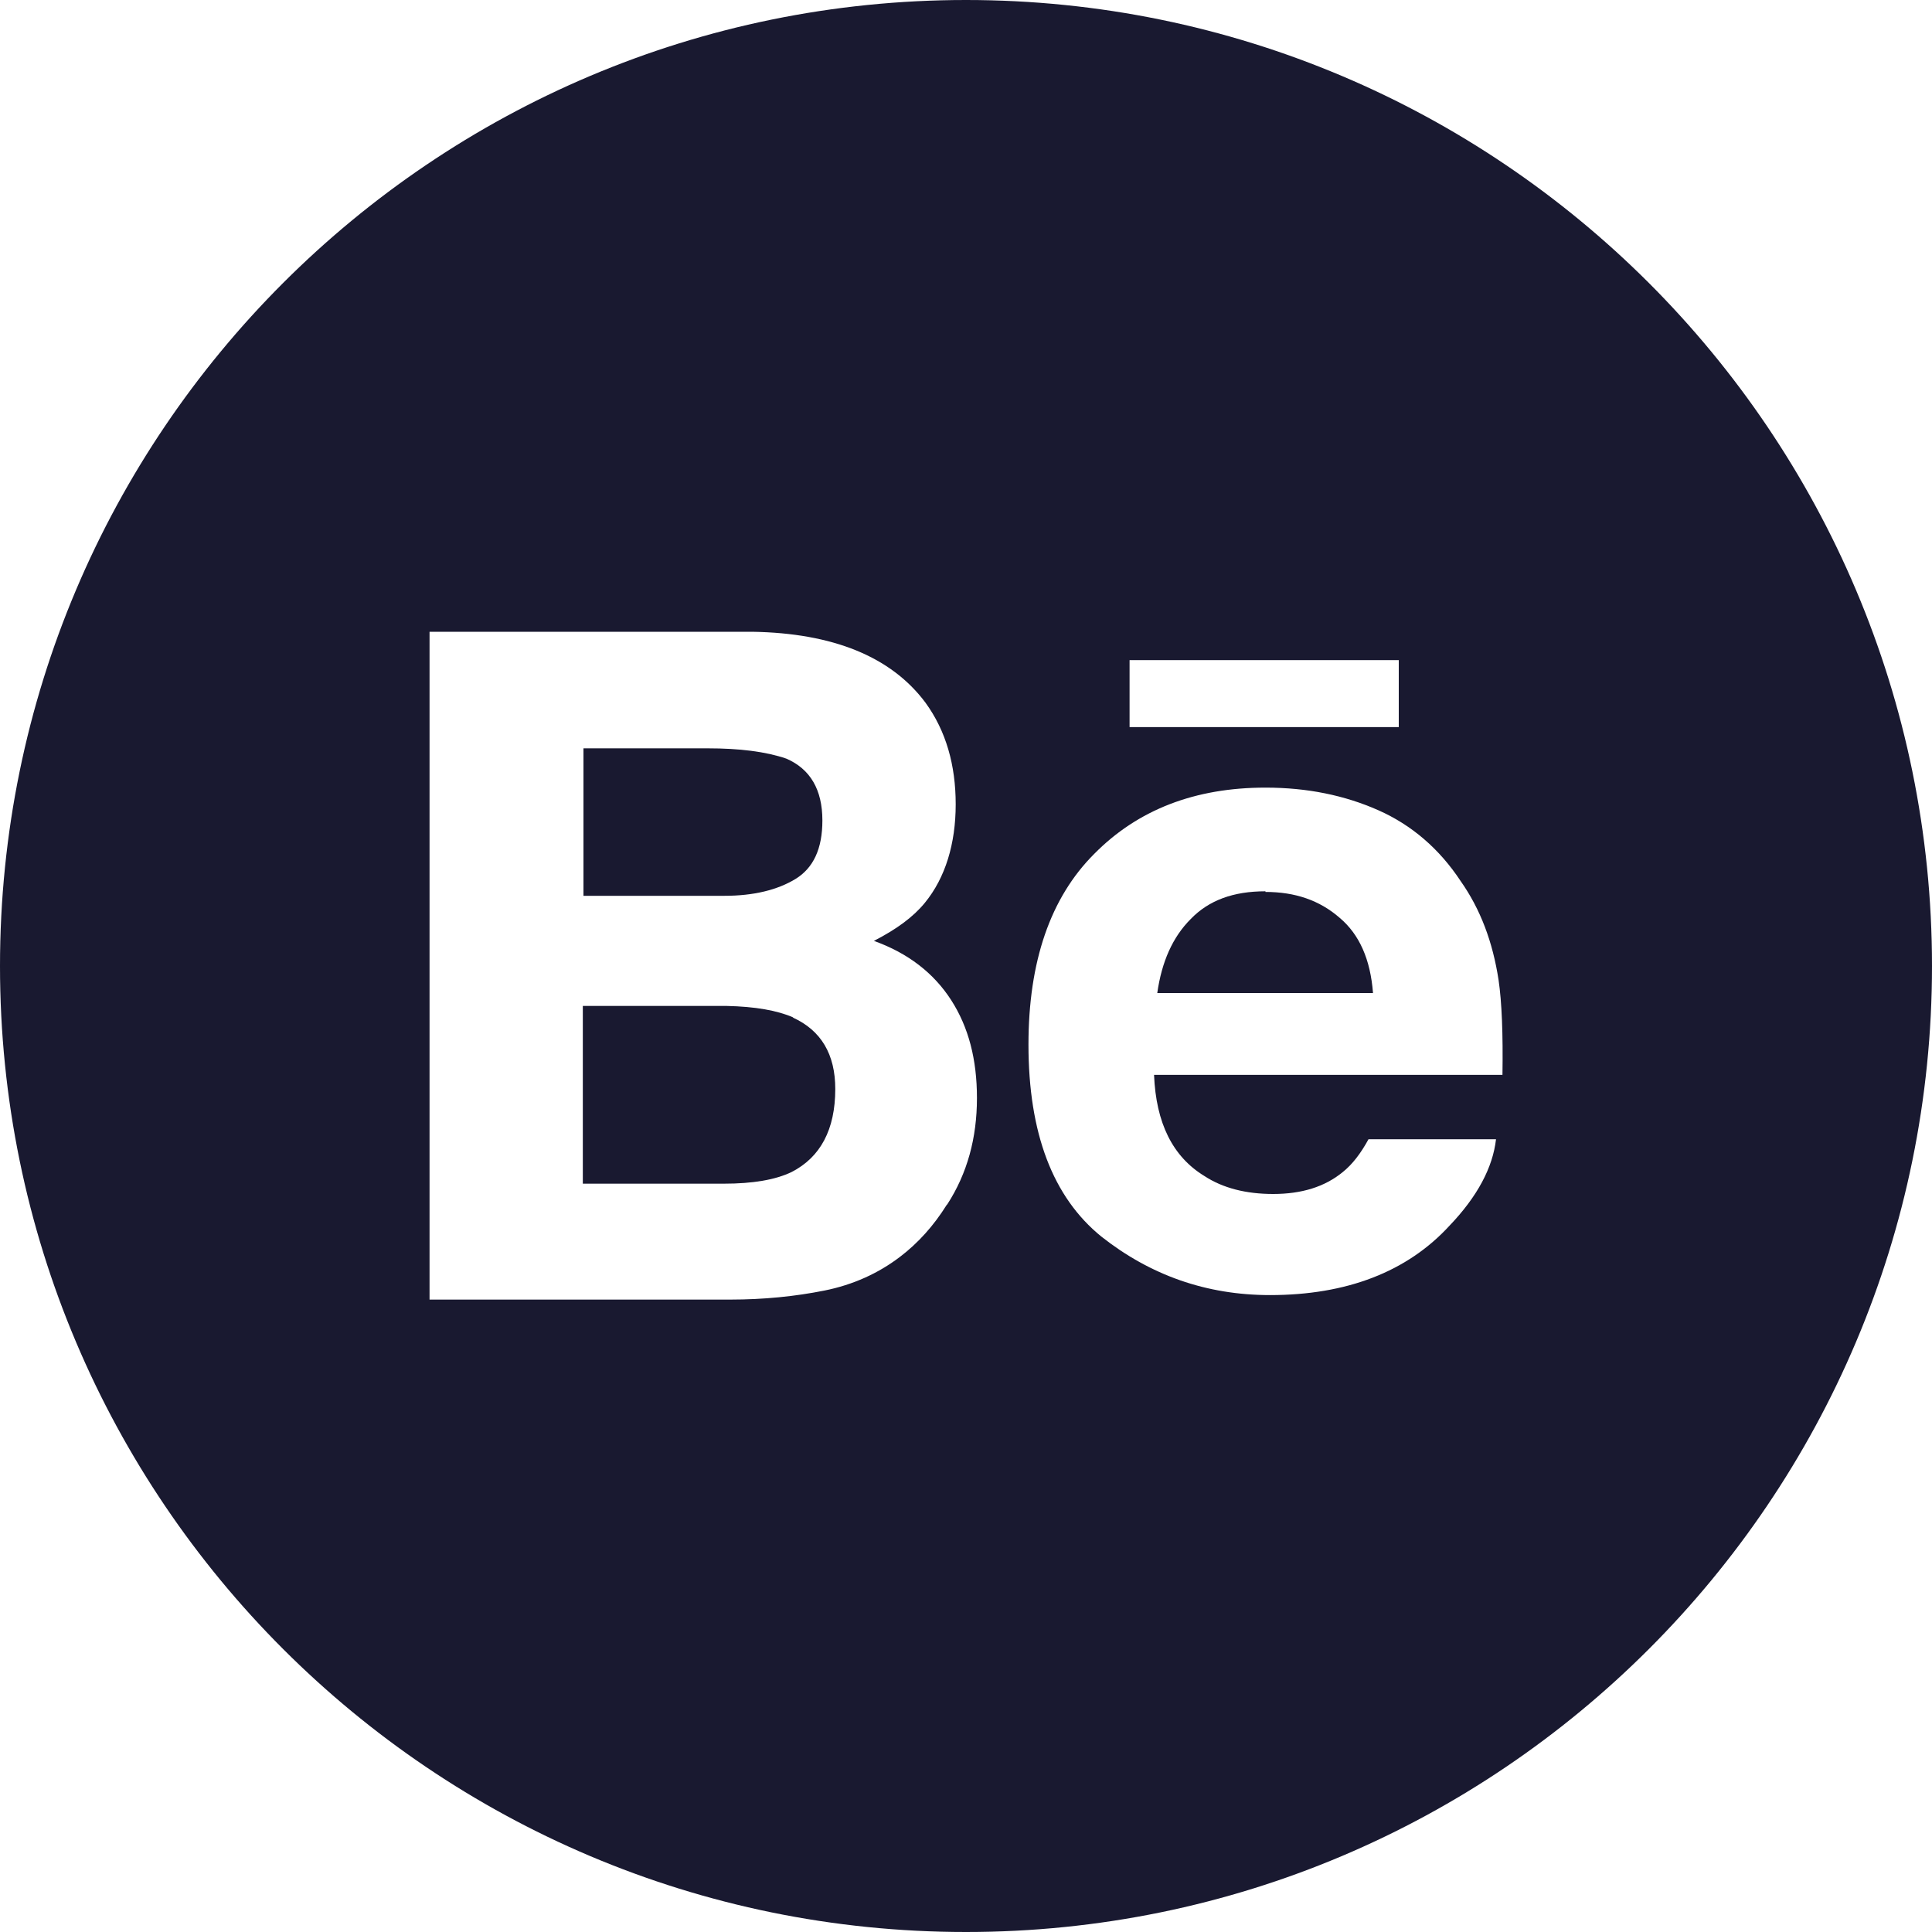 <?xml version="1.0" encoding="UTF-8"?>
<svg id="Capa_1" data-name="Capa 1" xmlns="http://www.w3.org/2000/svg" viewBox="0 0 30 30">
  <path d="m19.65,13.84c-.5,0-.88.14-1.16.43-.28.28-.45.66-.52,1.15h3.35c-.04-.52-.21-.91-.52-1.17-.31-.27-.69-.4-1.15-.4Z" fill="#191930"/>
  <path d="m12.35,13.65c.28-.17.42-.47.42-.91,0-.48-.19-.8-.56-.96-.32-.11-.73-.16-1.22-.16h-1.93v2.29h2.19c.45,0,.82-.09,1.1-.26Z" fill="#191930"/>
  <path d="m12.32,15.8c-.25-.11-.59-.17-1.04-.18h-2.23v2.76h2.19c.45,0,.8-.06,1.05-.18.45-.23.68-.66.68-1.29,0-.54-.22-.91-.66-1.11Z" fill="#191930"/>
  <path d="m15,0C6.72,0,0,6.72,0,15s6.72,15,15,15,15-6.72,15-15S23.28,0,15,0Zm2.54,10.25h4.18v1.04h-4.18v-1.04Zm-2.84,8.46c-.2.32-.44.59-.73.81-.33.25-.72.43-1.17.52-.45.09-.94.14-1.46.14h-4.67v-10.37h5.01c1.26.02,2.16.39,2.69,1.1.32.44.47.97.47,1.58s-.16,1.14-.48,1.53c-.18.22-.44.41-.79.59.53.19.93.5,1.2.92.27.42.4.92.4,1.52,0,.62-.15,1.17-.46,1.65Zm8.63-2.02h-5.41c.03.75.29,1.27.78,1.57.29.19.65.28,1.07.28.44,0,.8-.11,1.08-.34.15-.12.28-.29.4-.51h1.98c-.05.44-.29.89-.72,1.34-.66.72-1.6,1.08-2.79,1.08-.99,0-1.86-.31-2.62-.91-.75-.61-1.13-1.6-1.13-2.98,0-1.29.34-2.28,1.02-2.96.68-.69,1.57-1.03,2.66-1.03.65,0,1.23.12,1.75.35.52.23.95.6,1.28,1.1.31.44.5.95.59,1.54.05.34.07.83.06,1.48Z" fill="#191930"/>
</svg>